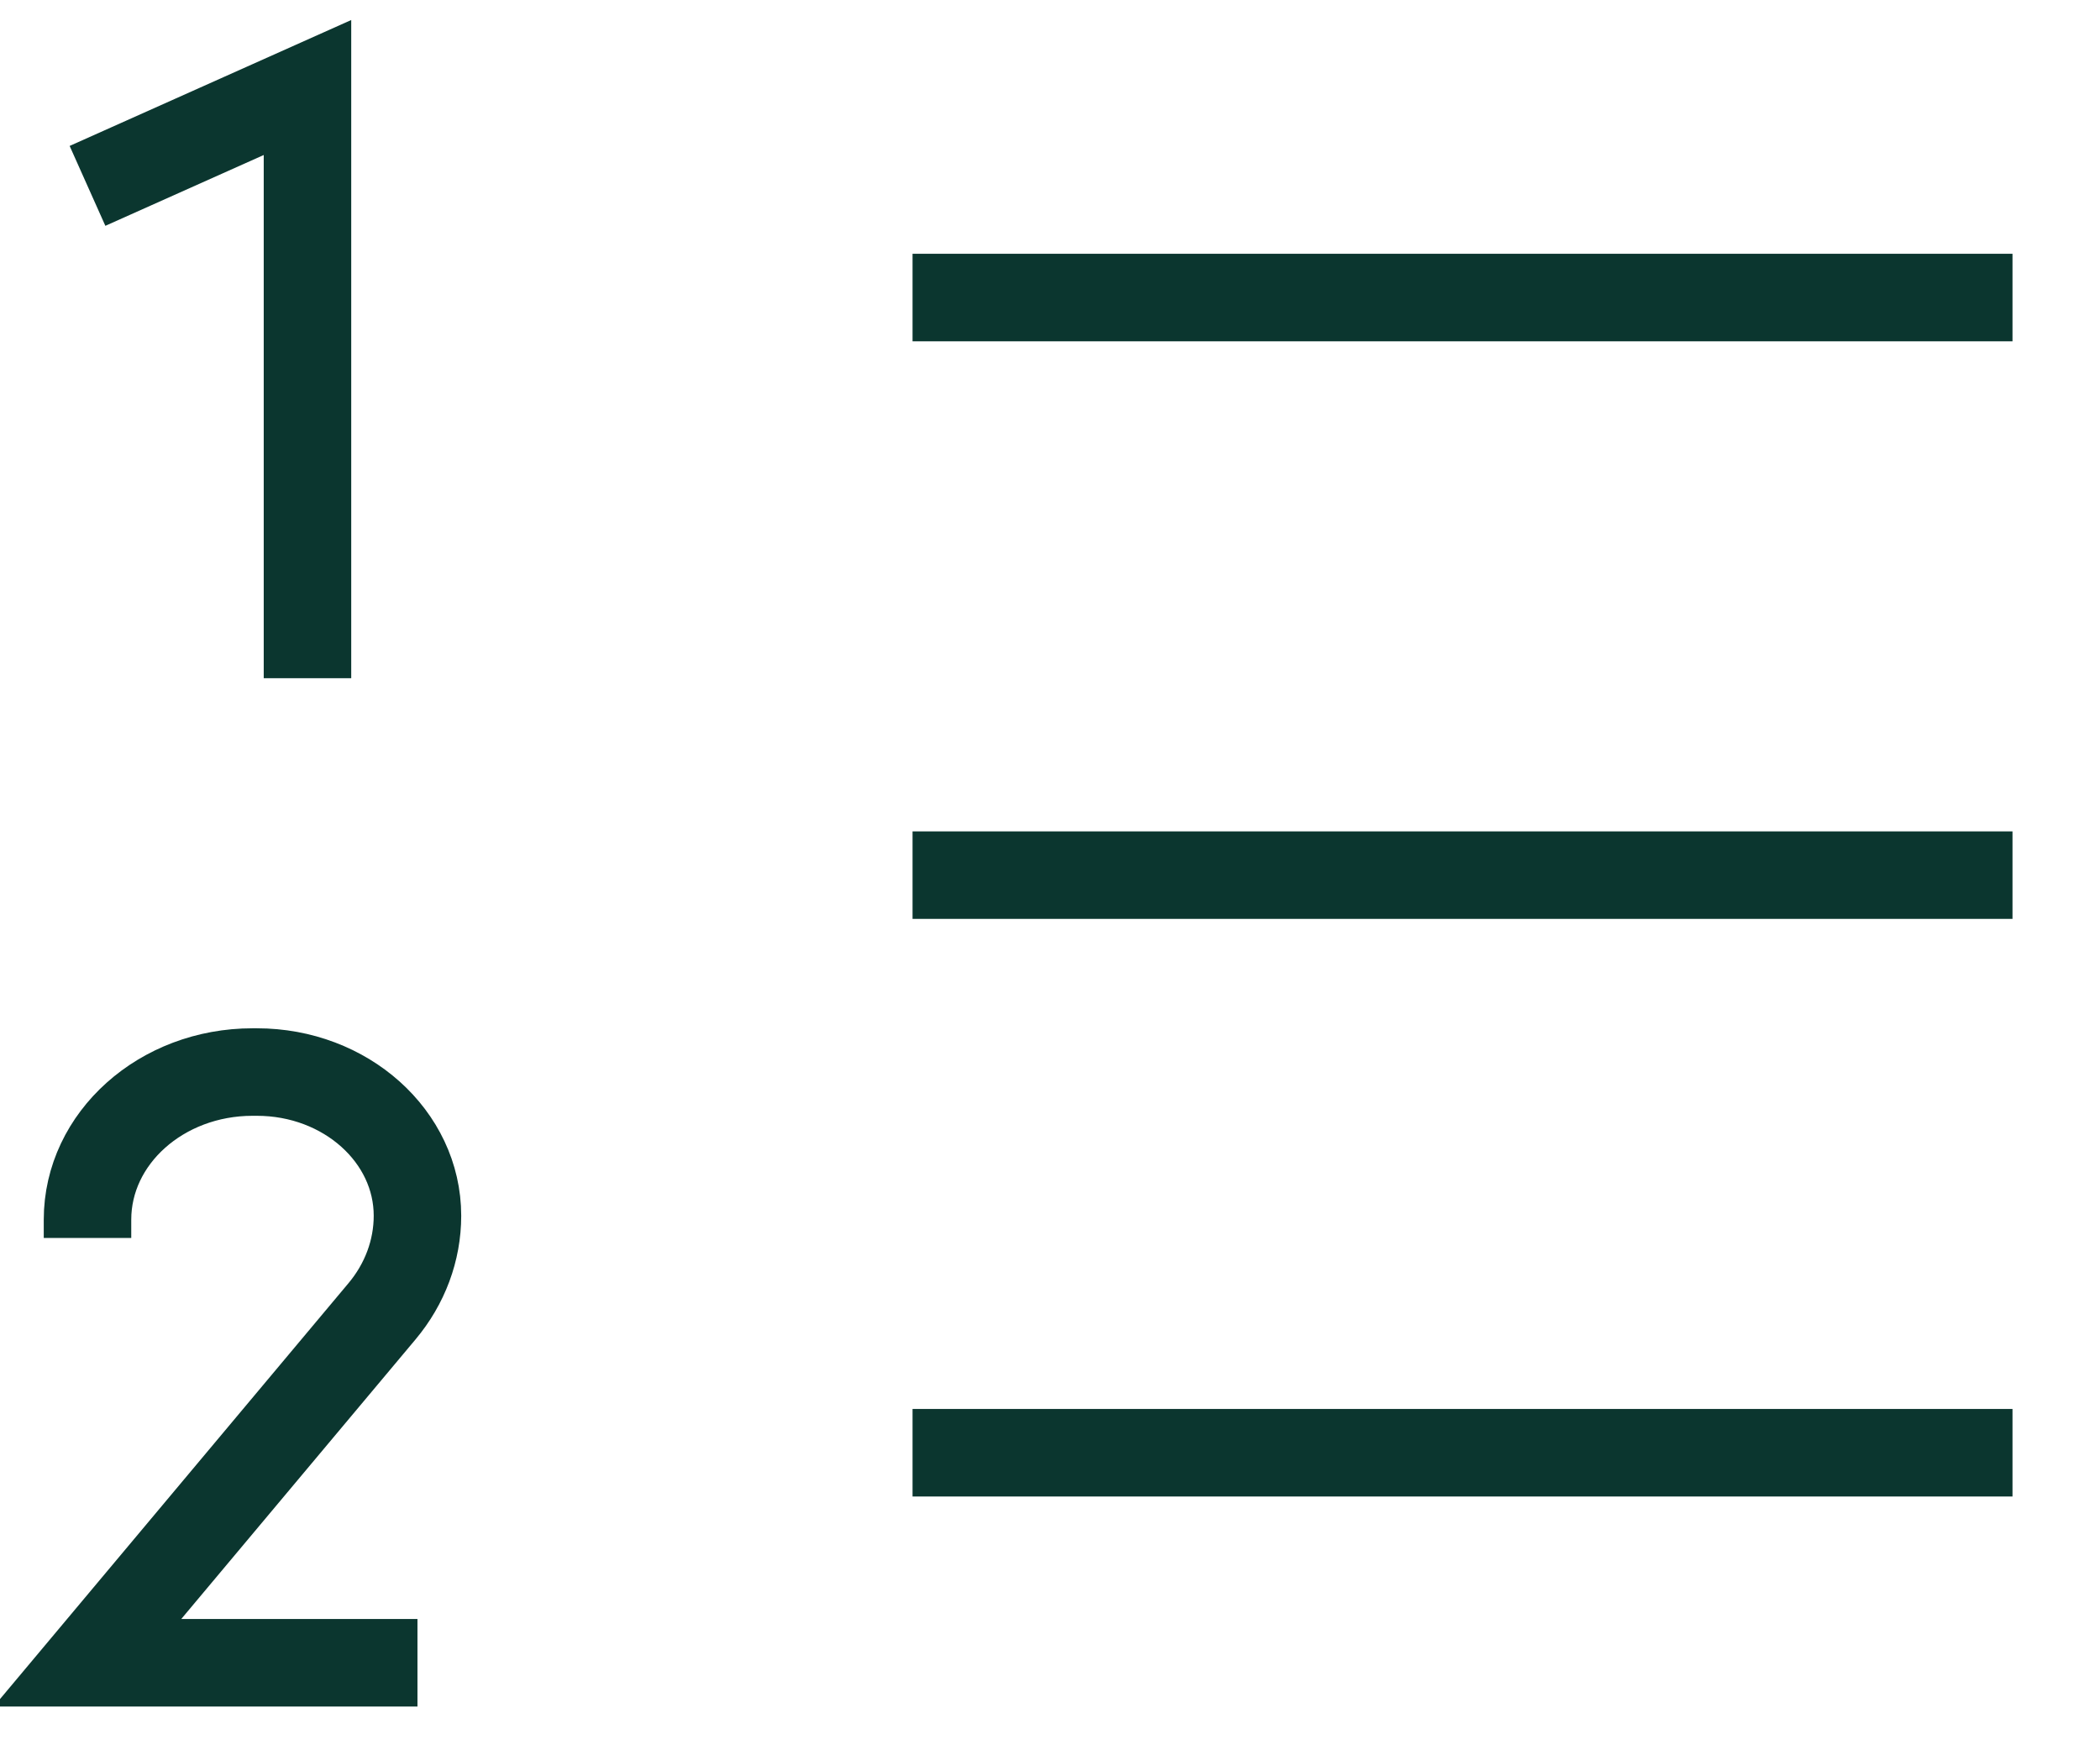 <svg width="24" height="20" viewBox="0 0 24 20" fill="none" xmlns="http://www.w3.org/2000/svg">
<path d="M10.429 16.6H23M10.429 10H23M10.429 3.4H23M1 14.146V13.937C1 13.005 1.845 12.25 2.886 12.25H2.936C3.951 12.25 4.771 12.986 4.771 13.892C4.771 14.288 4.628 14.672 4.364 14.986L1 19H4.771M1 2.124L3.514 1V7.75" stroke="#0B362F" strokeWidth="1.5" strokeLinecap="round" strokeLinejoin="round"/>
</svg>
